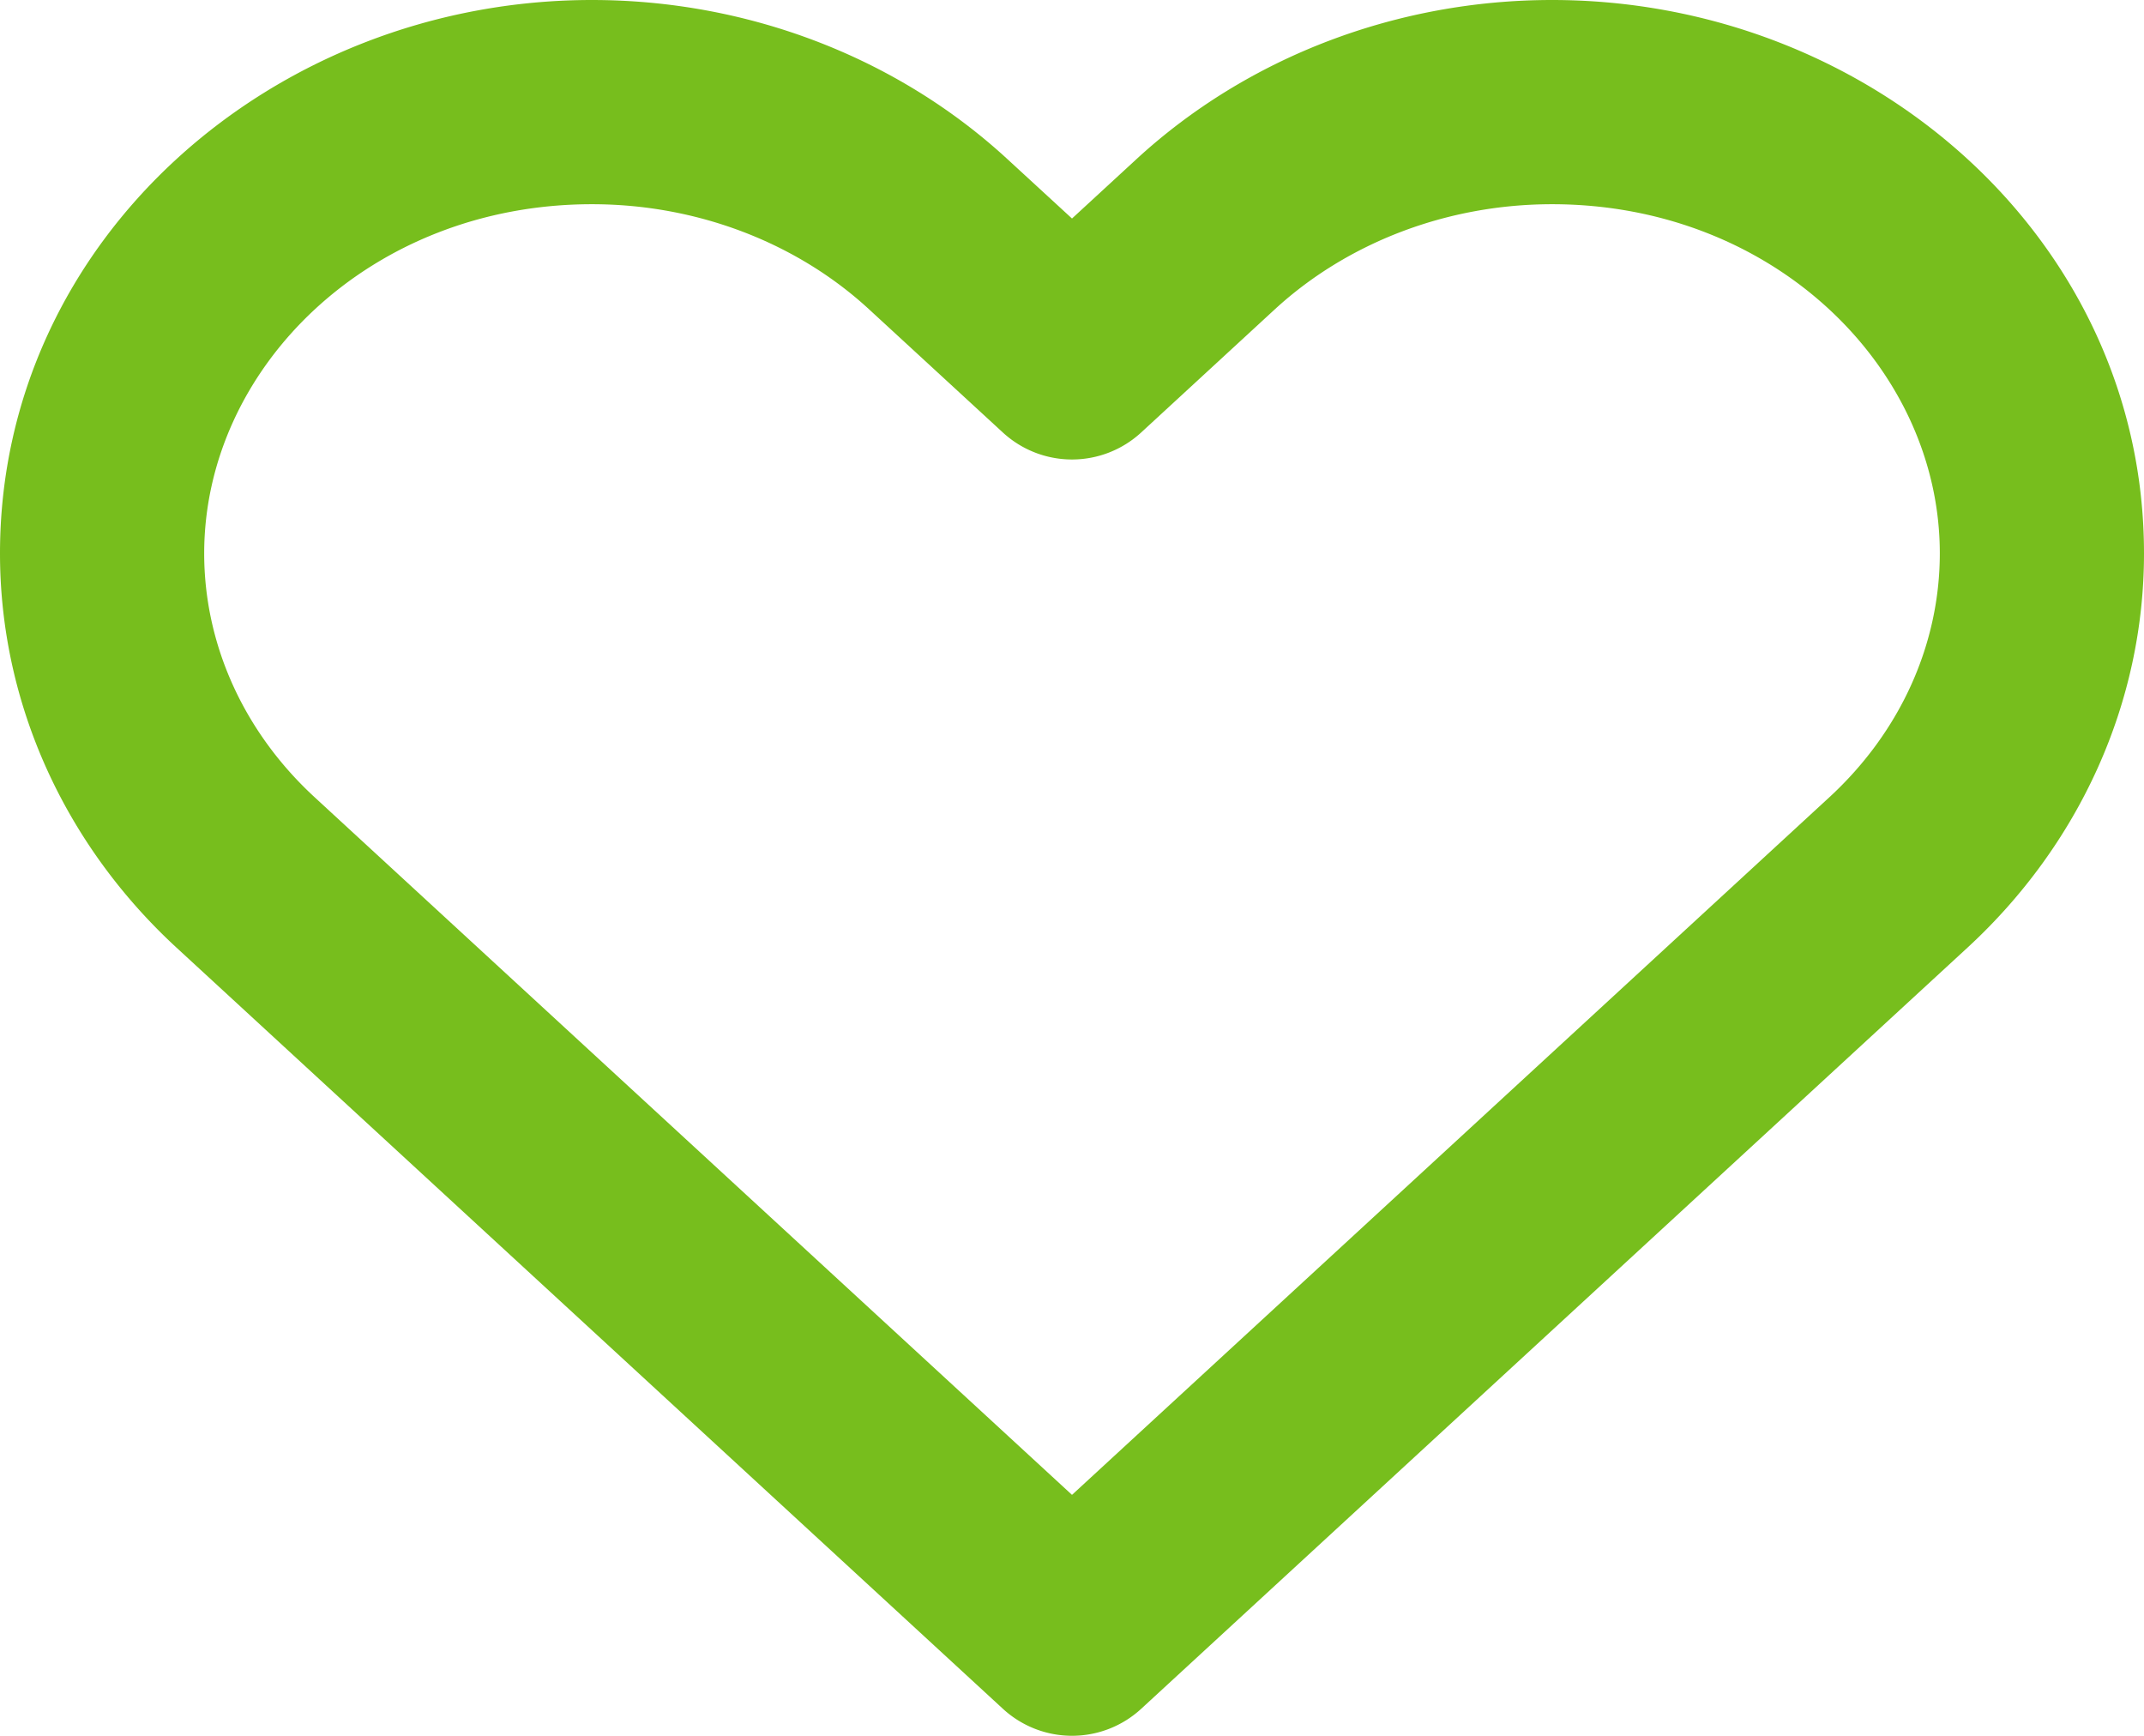 <svg width="21" height="17" fill="none" xmlns="http://www.w3.org/2000/svg"><path fill-rule="evenodd" clip-rule="evenodd" d="M5.798 2C3.622 2 2 3.607 2 5.42c0 .879.378 1.74 1.083 2.389L10.5 14.64l7.417-6.831C18.622 7.16 19 6.299 19 5.419 19 3.607 17.378 2 15.202 2c-1.033 0-2.008.379-2.716 1.03l-1.309 1.206a1 1 0 01-1.354 0L8.513 3.03C7.807 2.379 6.832 2 5.799 2zM0 5.42C0 2.35 2.675 0 5.798 0c1.513 0 2.978.553 4.07 1.559l.632.581.631-.581C12.224.553 13.69 0 15.201 0 18.326 0 21 2.35 21 5.42c0 1.465-.633 2.851-1.728 3.86l-8.094 7.455a1 1 0 01-1.355 0L1.728 9.28C.633 8.271 0 6.885 0 5.42z" fill="#77BE1D"/></svg>